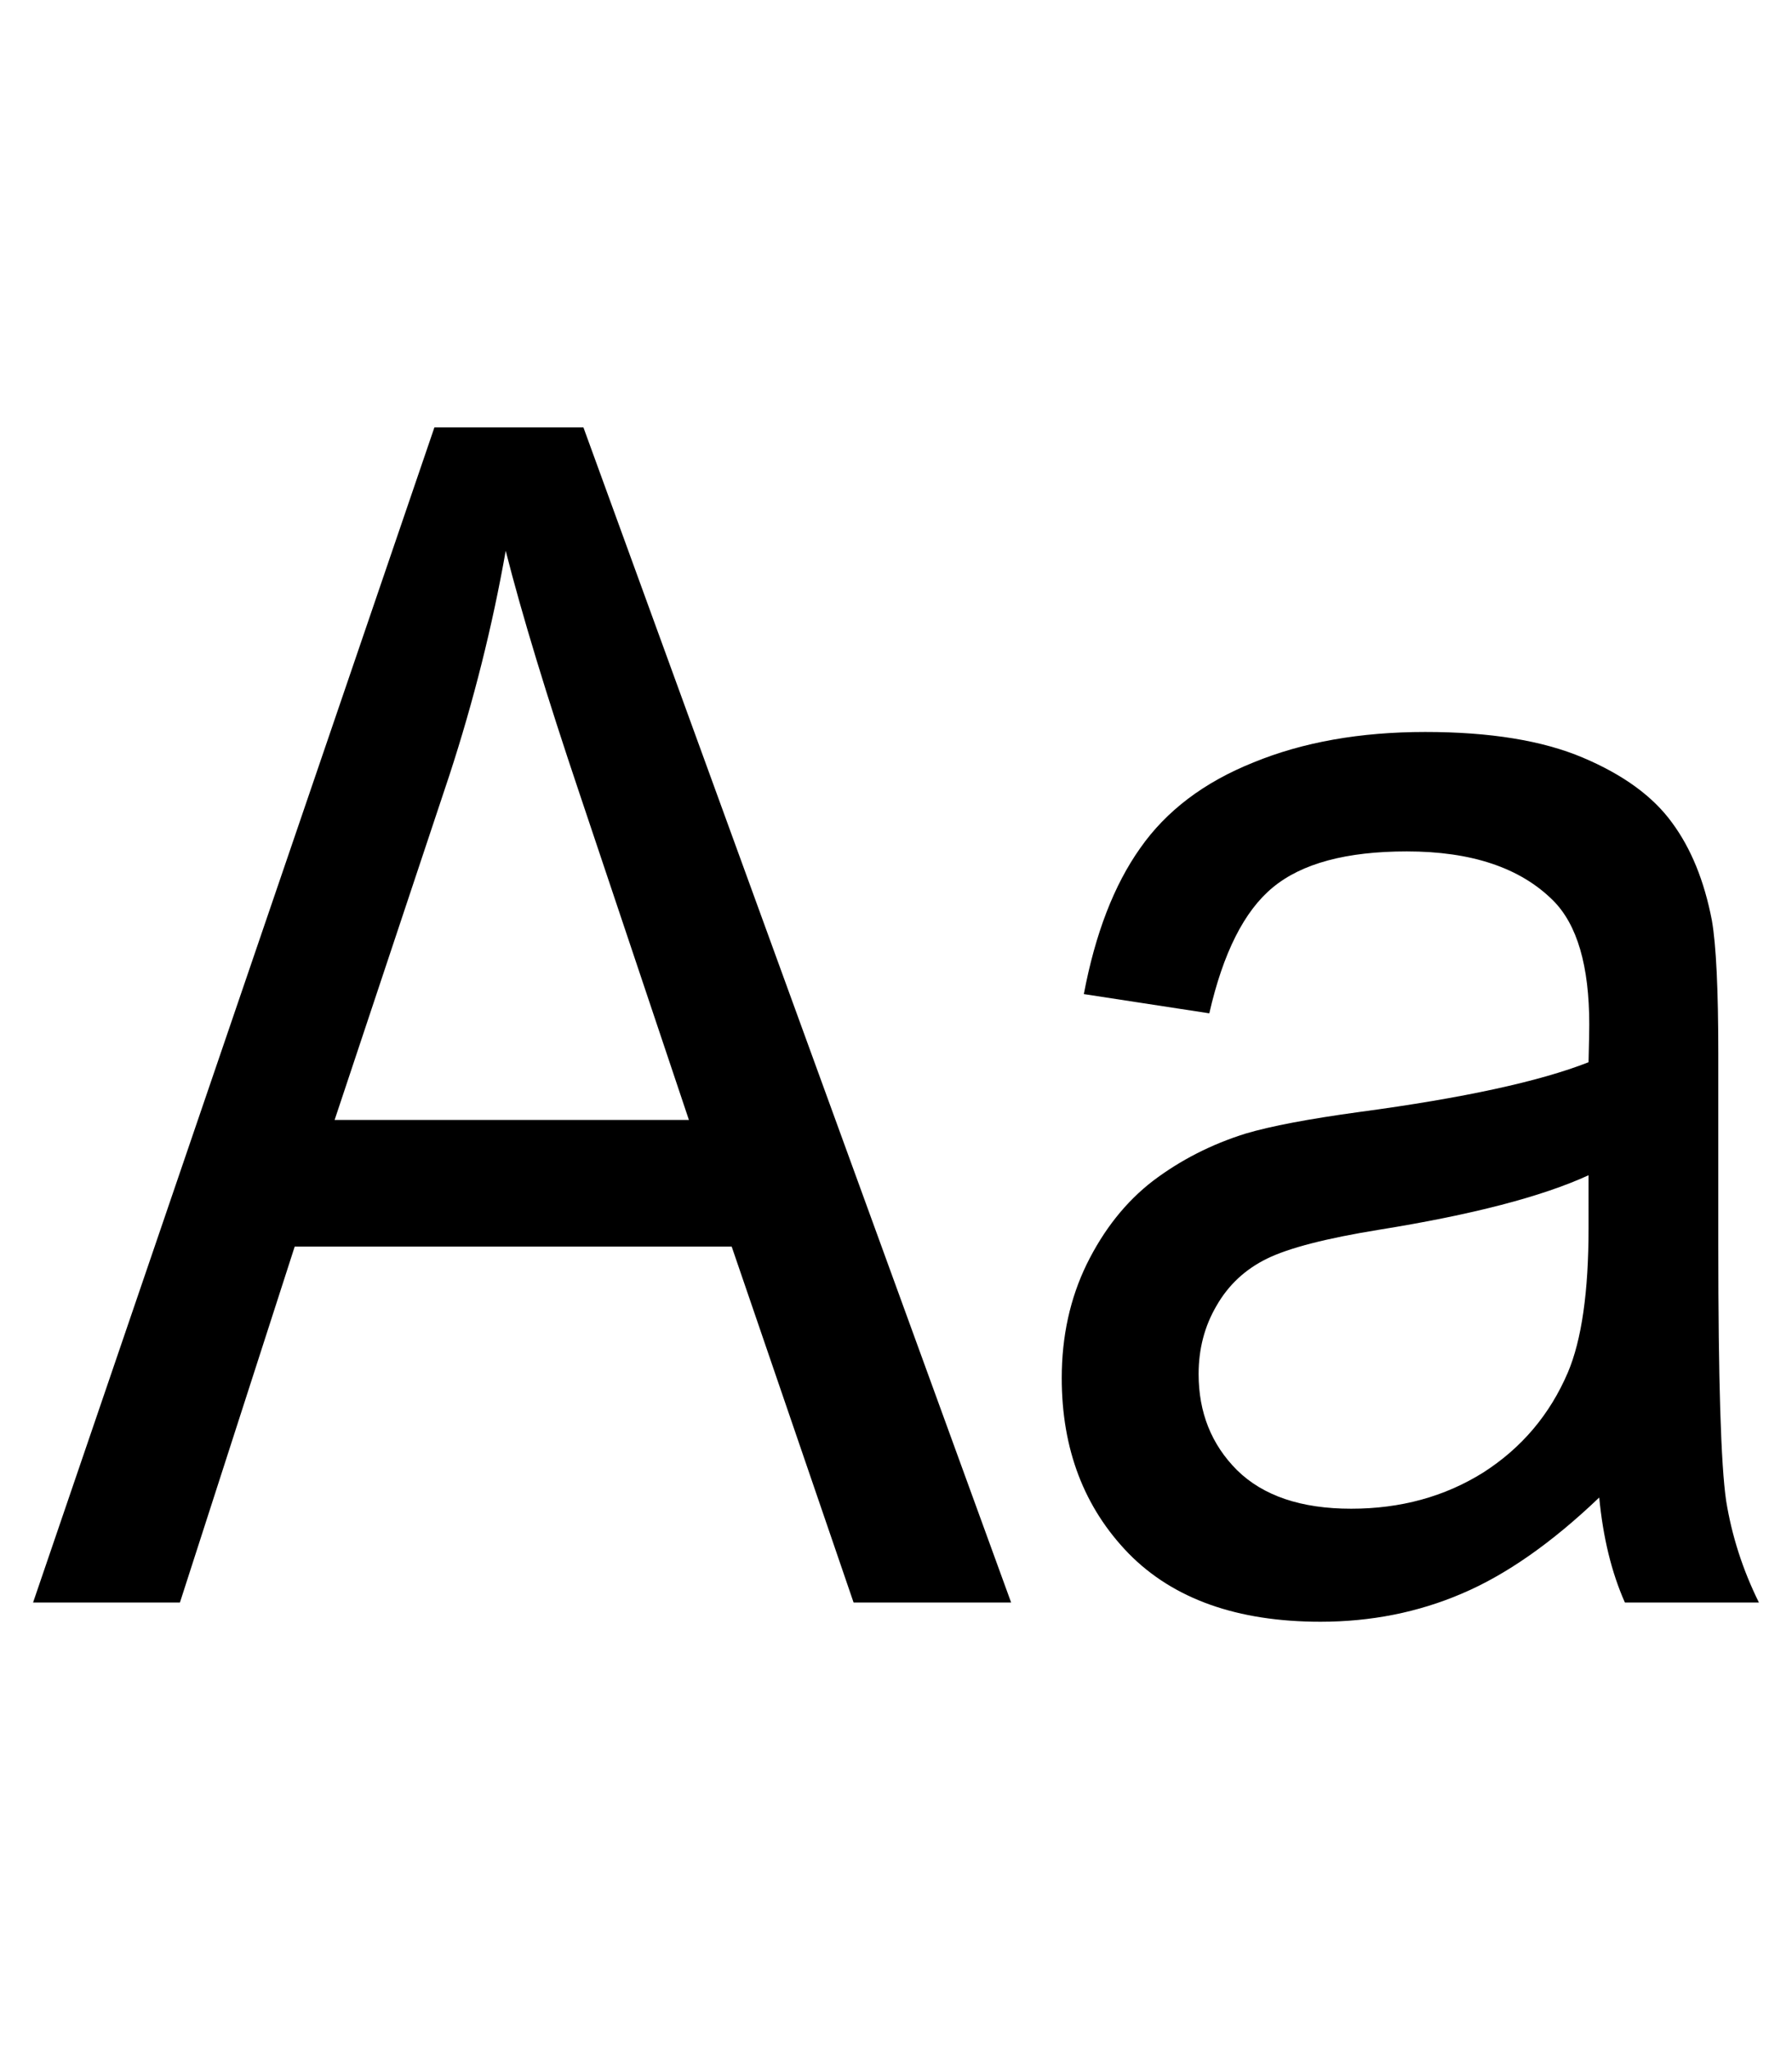 <?xml version="1.0" encoding="UTF-8" standalone="no"?>
<svg
   viewBox="0 0 448 512"
   version="1.1"
   id="svg1"
   sodipodi:docname="alternet-match-case.svg"
   inkscape:version="1.3 (0e150ed6c4, 2023-07-21)"
   xmlns:inkscape="http://www.inkscape.org/namespaces/inkscape"
   xmlns:sodipodi="http://sodipodi.sourceforge.net/DTD/sodipodi-0.dtd"
   xmlns="http://www.w3.org/2000/svg"
   xmlns:svg="http://www.w3.org/2000/svg">
  <defs
     id="defs1" />
  <sodipodi:namedview
     id="namedview1"
     pagecolor="#ffffff"
     bordercolor="#000000"
     borderopacity="0.25"
     inkscape:showpageshadow="2"
     inkscape:pageopacity="0.0"
     inkscape:pagecheckerboard="0"
     inkscape:deskcolor="#d1d1d1"
     inkscape:zoom="1.5898438"
     inkscape:cx="224.23587"
     inkscape:cy="255.99999"
     inkscape:window-width="1920"
     inkscape:window-height="1010"
     inkscape:window-x="-6"
     inkscape:window-y="-6"
     inkscape:window-maximized="1"
     inkscape:current-layer="svg1"
     showgrid="false" />
  <path
     d="M 8.269,400.411 108.605,106.782 h 37.247 L 252.782,400.411 H 213.396 L 182.921,311.481 H 73.675 L 44.982,400.411 Z M 83.655,279.835 H 172.228 l -27.267,-81.319 q -12.475,-37.054 -18.534,-60.889 -4.99,28.241 -14.079,56.082 z m 316.156,94.338 q -17.822,17.025 -34.396,24.035 -16.396,7.01 -35.287,7.01 -31.188,0 -47.94,-17.025 -16.752,-17.225 -16.752,-43.864 0,-15.623 6.238,-28.442 6.416,-13.019 16.574,-20.83 10.337,-7.811 23.168,-11.817 9.445,-2.804 28.515,-5.408 38.851,-5.208 57.207,-12.418 0.178,-7.411 0.178,-9.414 0,-22.032 -9.089,-31.045 -12.297,-12.218 -36.534,-12.218 -22.633,0 -33.505,9.013 -10.693,8.813 -15.861,31.446 l -31.366,-4.807 q 4.277,-22.633 14.079,-36.453 9.802,-14.021 28.336,-21.431 18.534,-7.611 42.95,-7.611 24.237,0 39.386,6.409 15.148,6.409 22.277,16.224 7.129,9.614 9.98,24.436 1.604,9.213 1.604,33.249 v 48.07 q 0,50.273 1.96,63.693 2.139,13.219 8.198,25.437 h -33.505 q -4.99,-11.216 -6.416,-26.238 z m -2.673,-80.518 q -17.465,8.012 -52.396,13.62 -19.782,3.205 -27.98,7.211 -8.198,4.006 -12.653,11.817 -4.455,7.611 -4.455,17.025 0,14.421 9.624,24.035 9.802,9.614 28.515,9.614 18.534,0 32.97,-9.013 14.436,-9.213 21.208,-25.037 5.168,-12.218 5.168,-36.053 z"
     id="path1"
     style="stroke-width:1.423" />
</svg>
